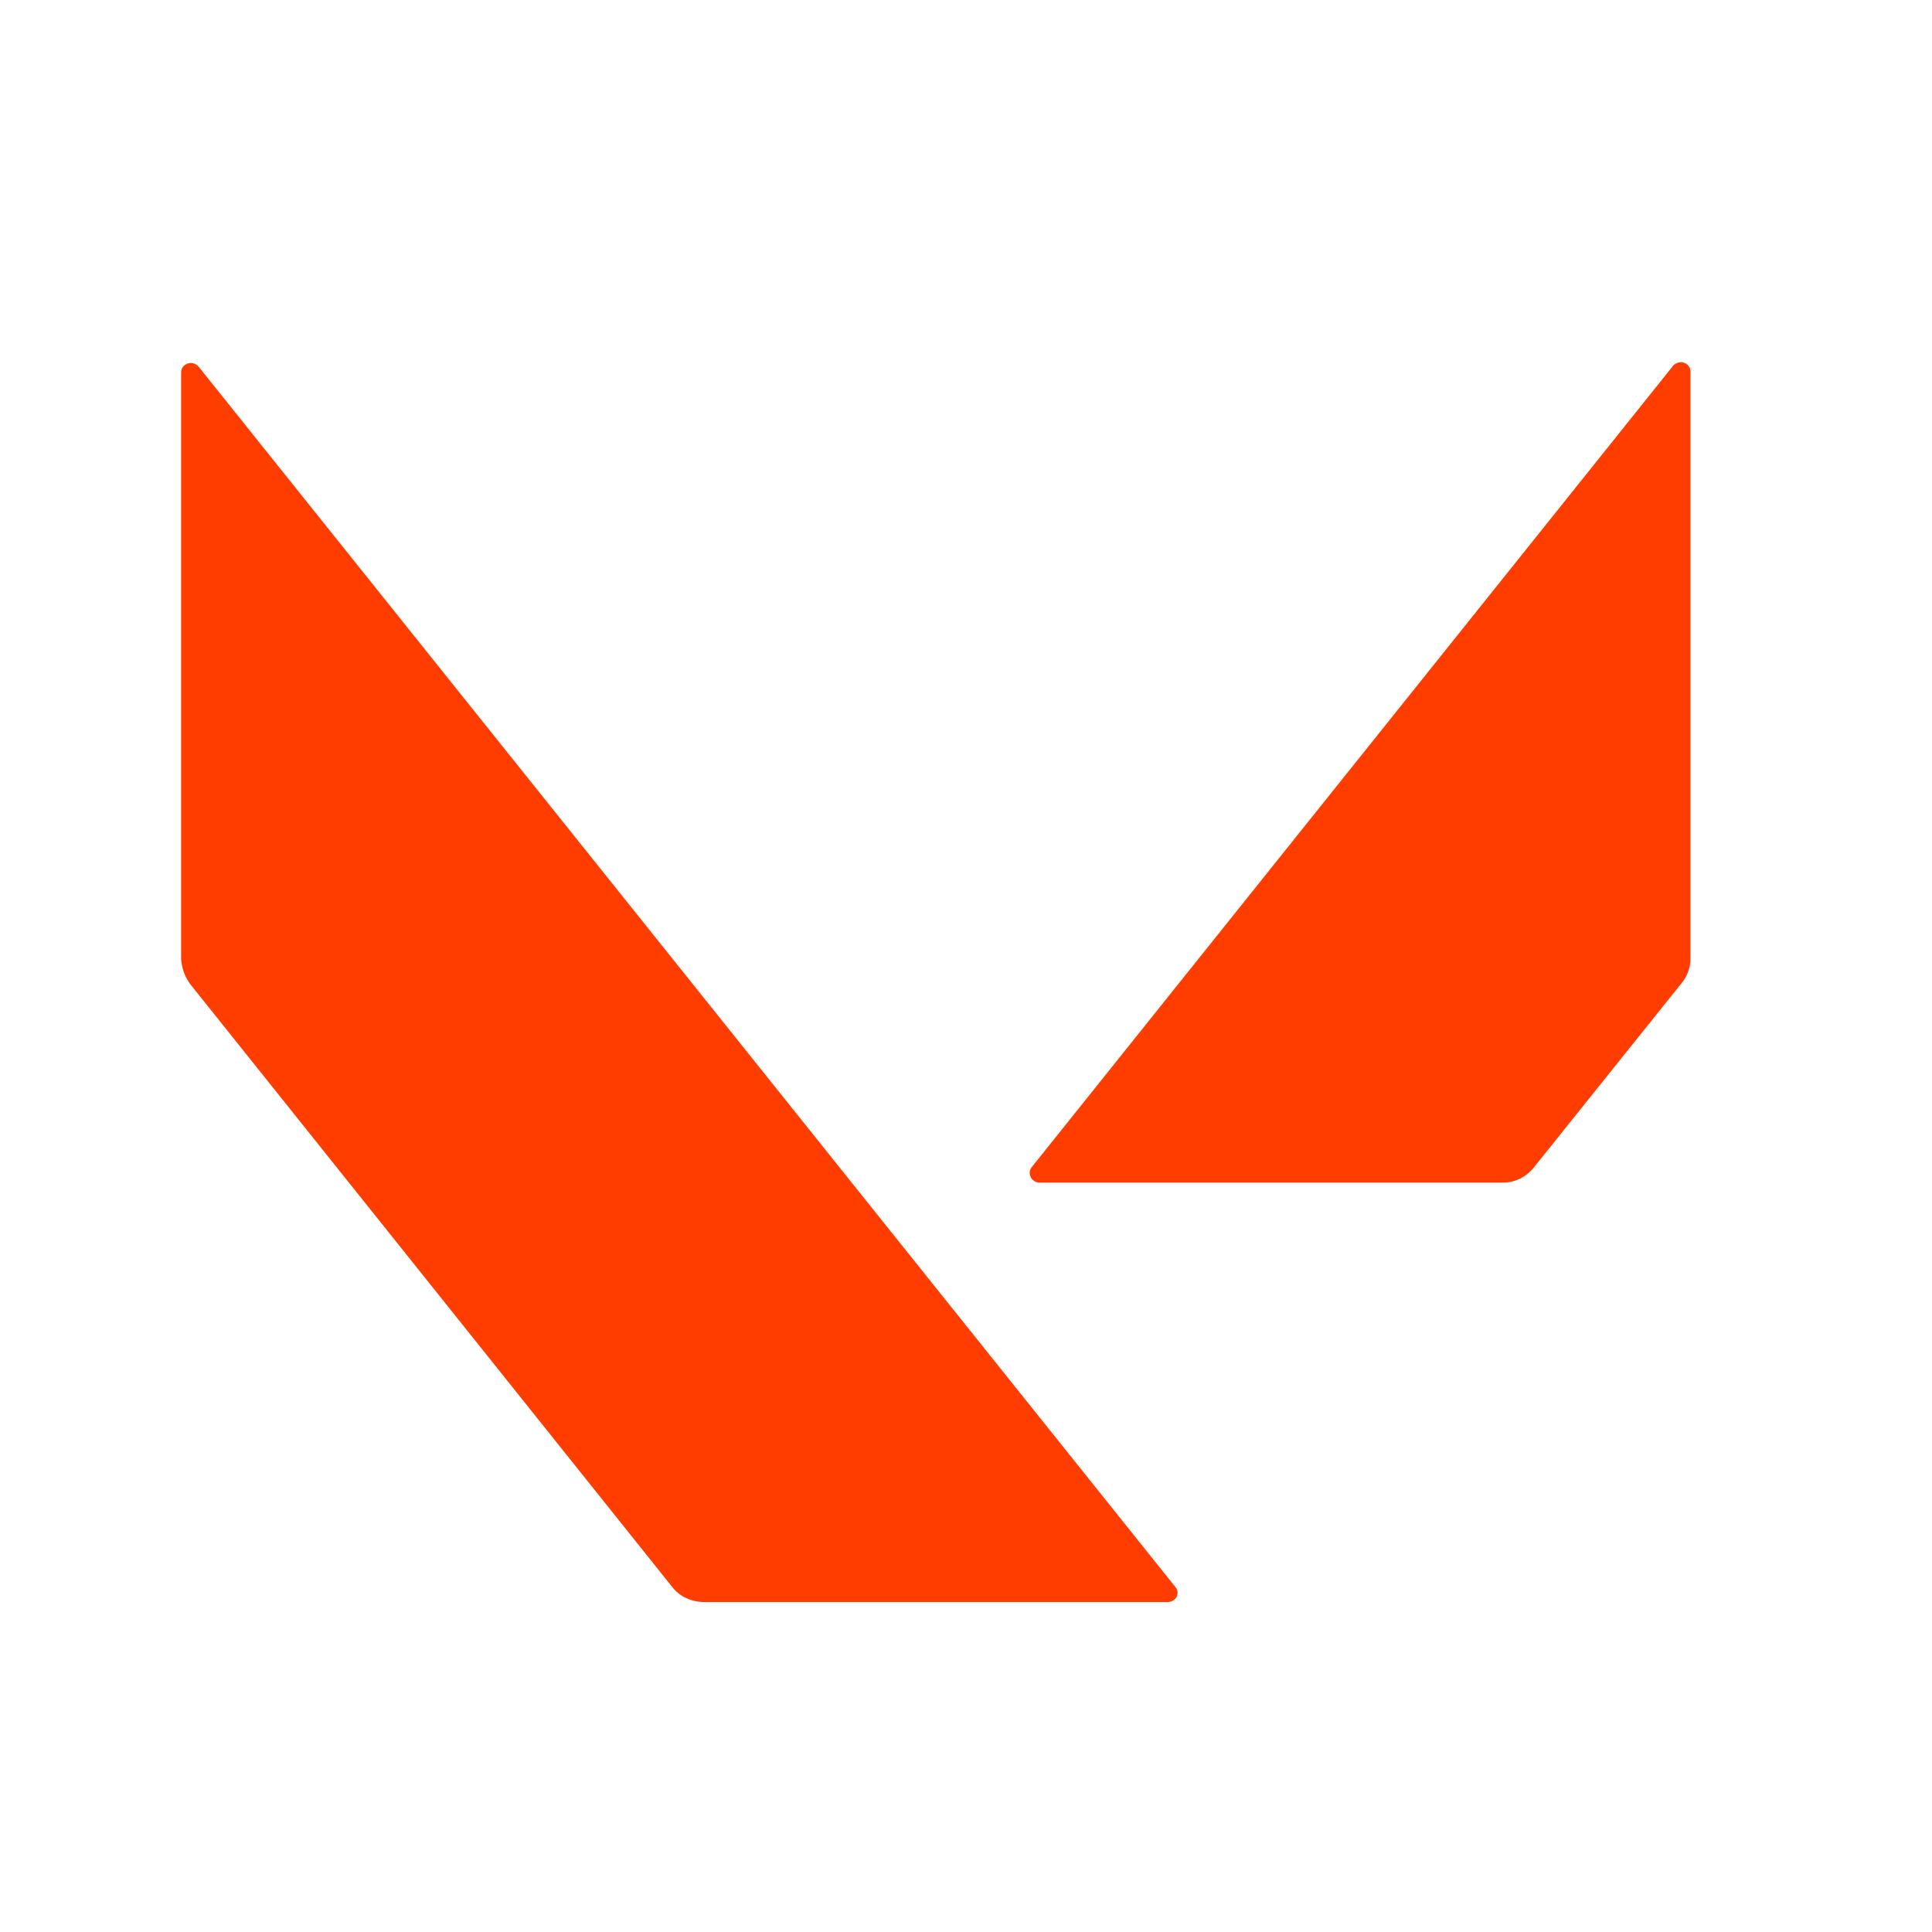 
<svg width="64" height="64" viewBox="0 0 64 64" fill="none" xmlns="http://www.w3.org/2000/svg">
<path d="M56 31.755V12.315C56 12.015 55.625 11.89 55.425 12.115L34.186 38.652C34.011 38.852 34.161 39.176 34.436 39.176H49.778C50.203 39.176 50.578 38.977 50.828 38.652L55.675 32.605C55.875 32.38 56 32.08 56 31.755ZM6.325 32.63L22.267 52.57C22.517 52.895 22.916 53.07 23.341 53.07H38.684C38.959 53.07 39.108 52.77 38.934 52.57L6.575 12.14C6.375 11.915 6 12.04 6 12.34V31.78C6.025 32.08 6.125 32.38 6.325 32.63Z" fill="#FF3D00"/>
</svg>

